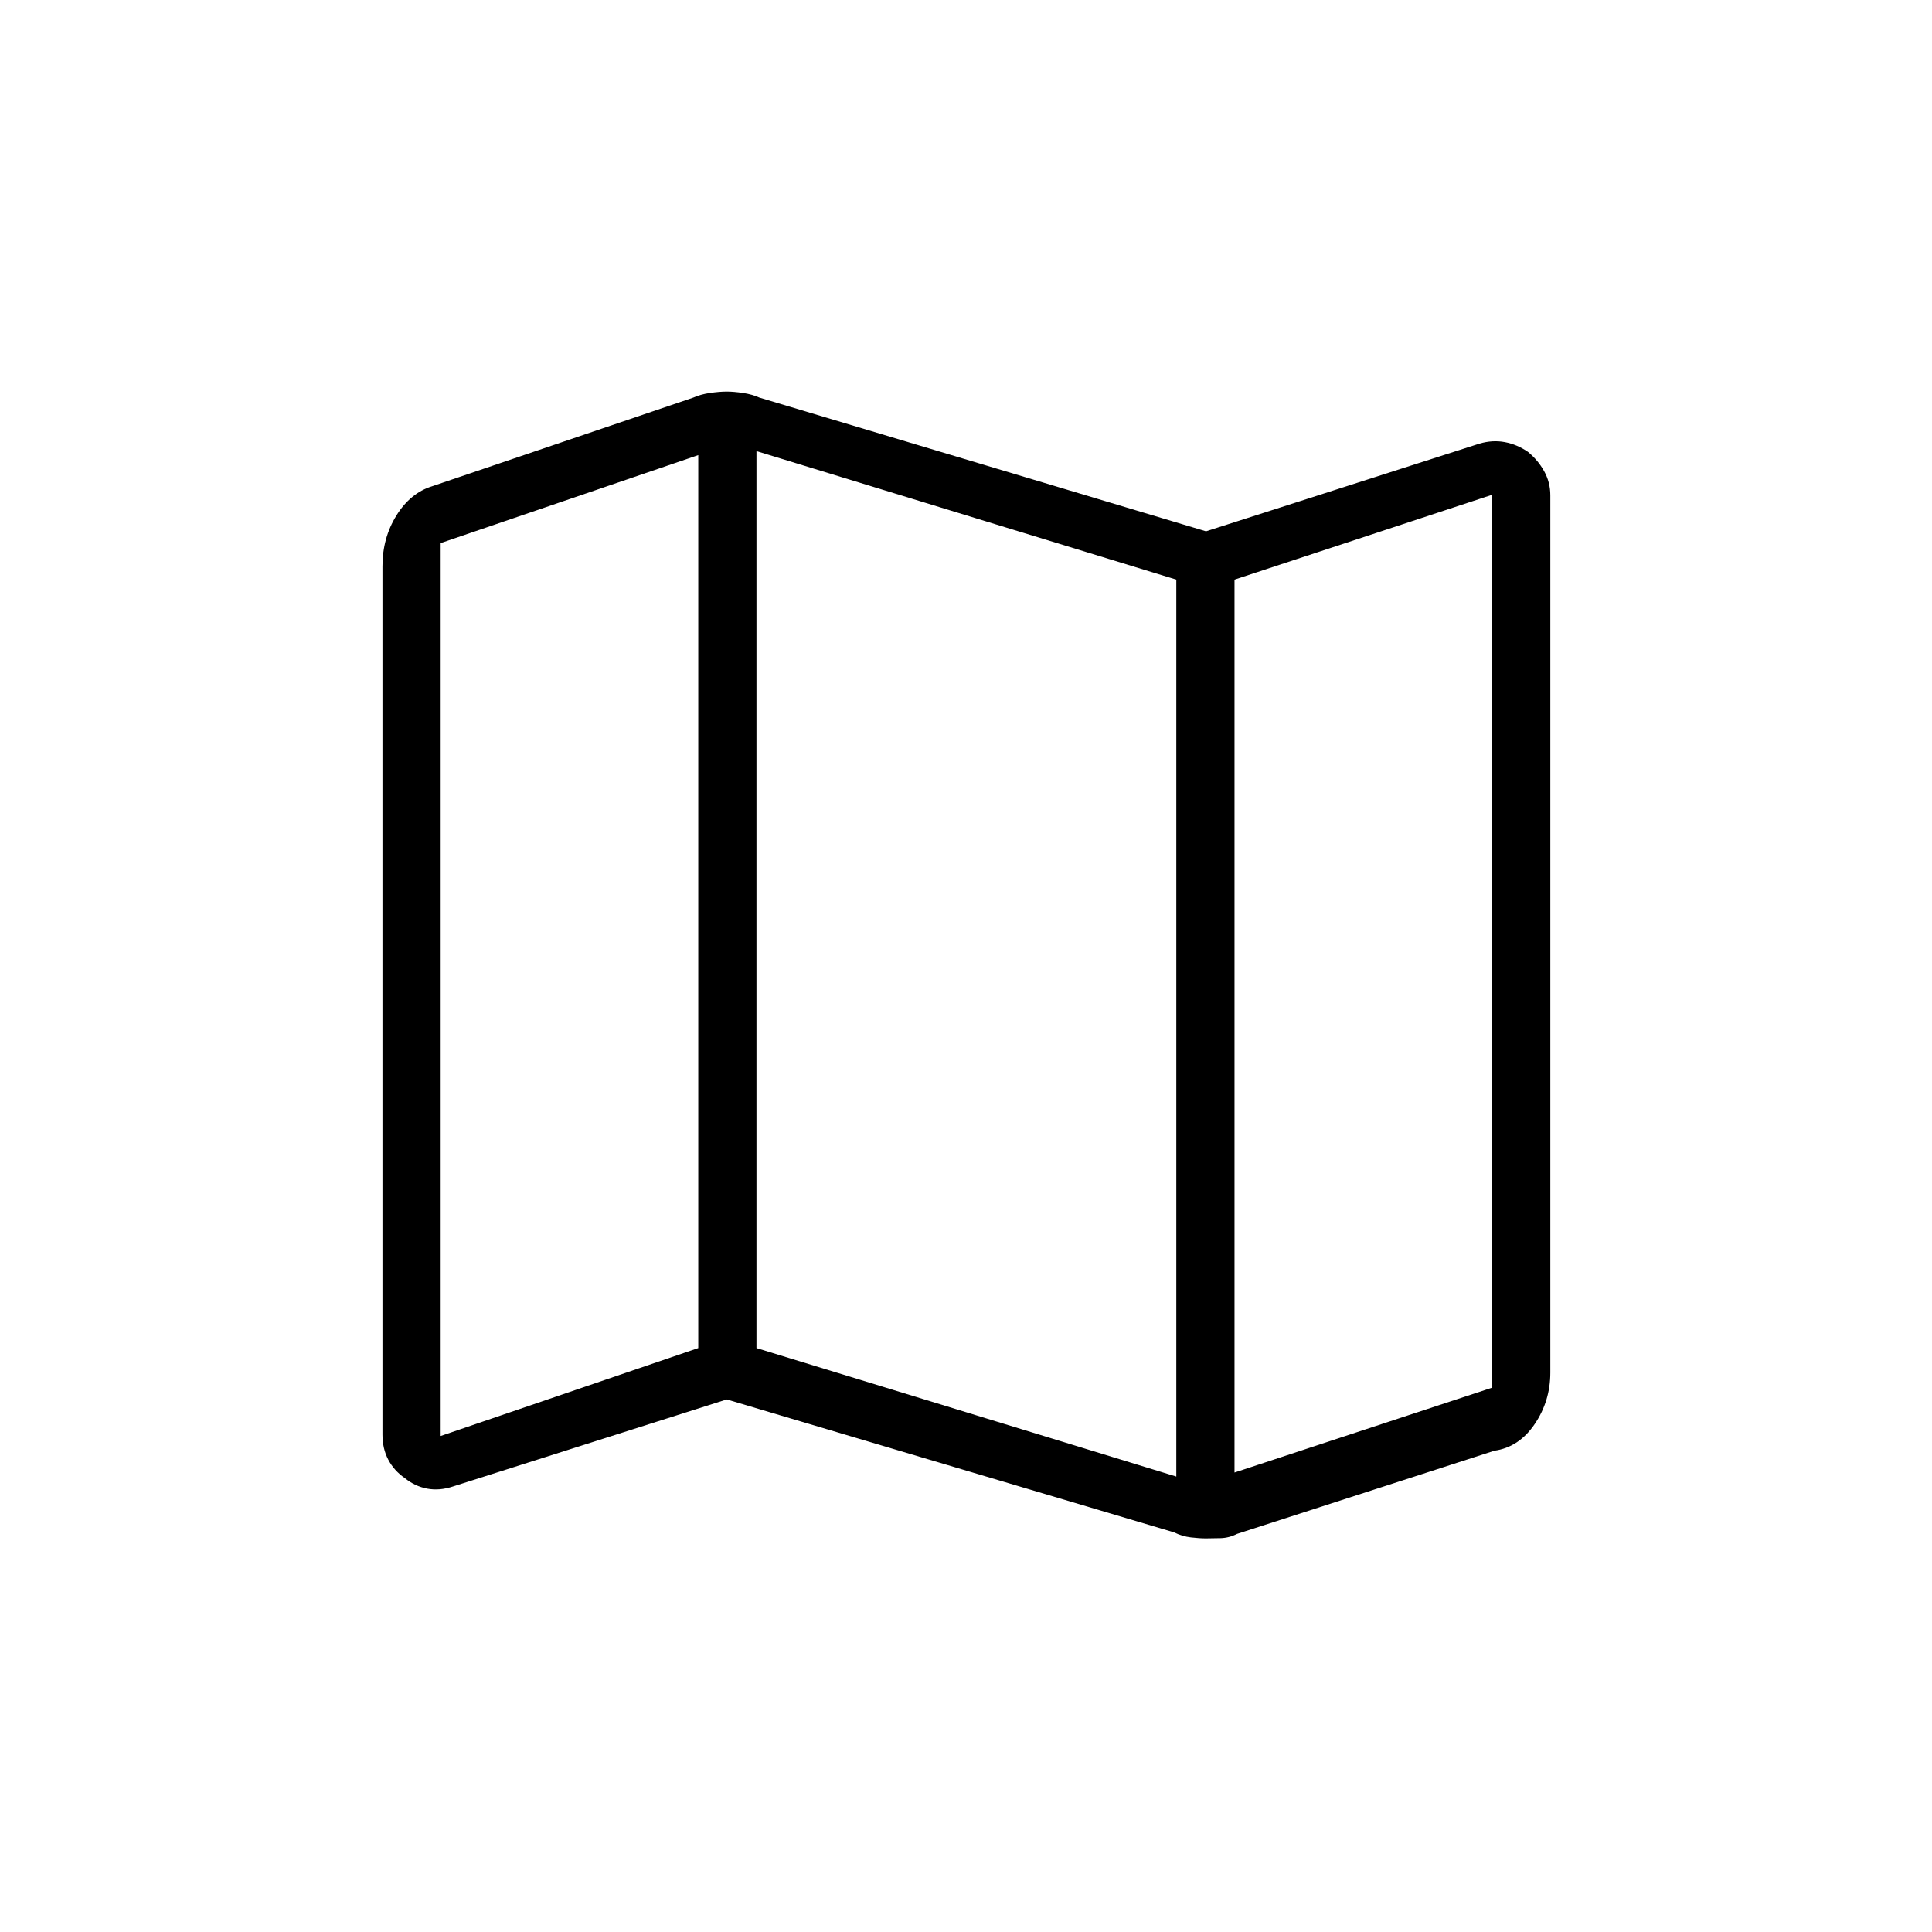 <svg xmlns="http://www.w3.org/2000/svg" height="20" viewBox="0 -960 960 960" width="20"><path d="m583.38-198.58-222.26-66.04-136 43.23q-6.77 2.24-12.89 1.08-6.11-1.17-11.08-5.23-5.34-3.67-8.23-9.16-2.88-5.5-2.88-12.42v-431.5q0-14.06 6.94-25.24 6.94-11.18 17.75-14.52l129.73-44.04q3.59-1.62 8.31-2.31 4.72-.69 8.35-.69 3.48 0 8.08.69t8.18 2.31L599.27-696l135.89-43.57q6.49-1.89 12.61-.73 6.11 1.16 11.46 4.84 4.96 4.06 8.04 9.59 3.08 5.53 3.08 11.99v435.91q0 14.16-7.79 25.62-7.79 11.47-19.98 13.2l-127.87 41.32q-3.96 2.01-8.18 2.13-4.23.12-7.32.12-3.21 0-7.48-.5-4.28-.5-8.35-2.5Zm1.12-27.73V-672l-208.62-63.85v445.7l208.62 63.84Zm28.92-2 128-42.15v-443.69l-128 42.15v443.69Zm-394.46-18.15 128-43.69v-443.7l-128 43.7v443.69ZM613.42-672v443.69V-672Zm-266.46-61.85v443.7-443.7Z"/></svg>